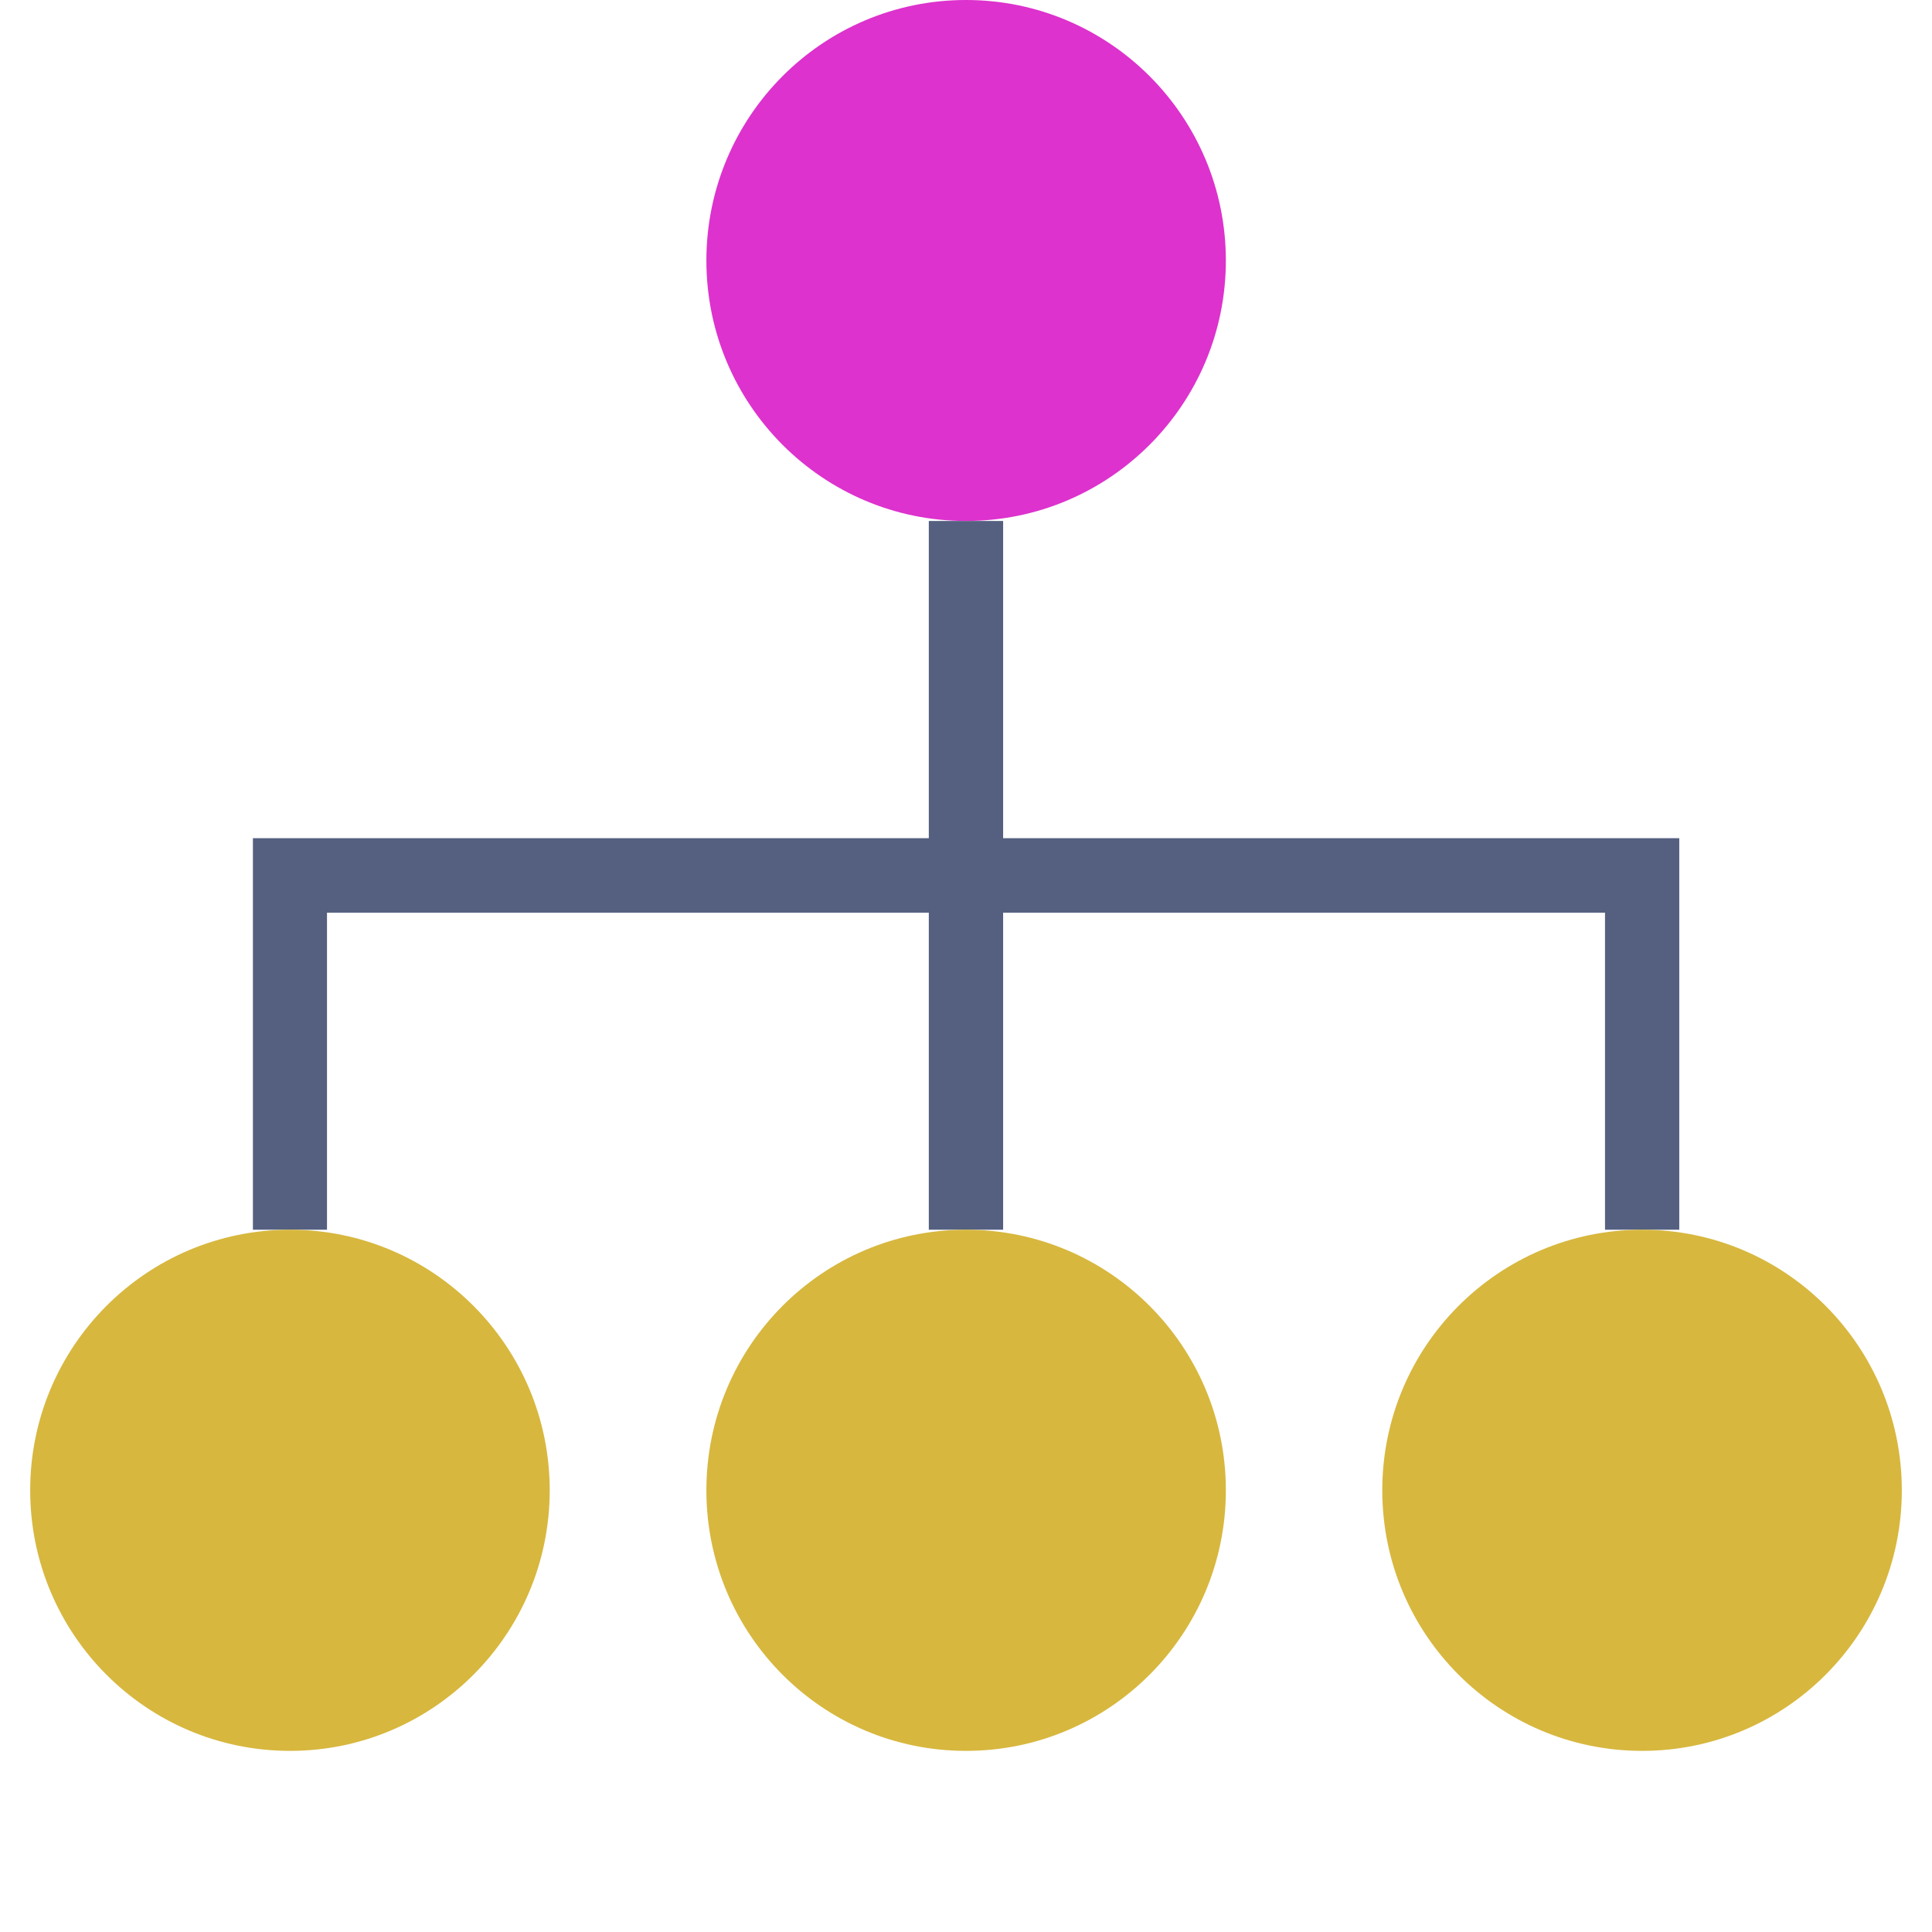 <?xml version="1.0" standalone="no"?>
<!-- Generator: Adobe Fireworks 10, Export SVG Extension by Aaron Beall (http://fireworks.abeall.com) . Version: 0.6.1  -->
<!DOCTYPE svg PUBLIC "-//W3C//DTD SVG 1.1//EN" "http://www.w3.org/Graphics/SVG/1.1/DTD/svg11.dtd">
<svg id="Assets%20-%20v8%20-%20Slim.fw-Page%201%20Copy%203" viewBox="0 0 32 32" style="background-color:#ffffff00" version="1.1"
	xmlns="http://www.w3.org/2000/svg" xmlns:xlink="http://www.w3.org/1999/xlink" xml:space="preserve"
	x="0px" y="0px" width="32px" height="32px"
>
	<g id="HIERARCHICAL2" transform="rotate(90 16 16)">
		<path d="M 8.629 16.616 L 8.629 15.385 L 20.368 15.385 L 20.368 16.616 L 8.629 16.616 Z" fill="#556080"/>
		<path d="M 20.368 4.186 L 20.368 5.416 L 15.117 5.416 L 15.117 26.584 L 20.368 26.584 L 20.368 27.811 L 13.883 27.811 L 13.883 4.186 L 20.368 4.186 ZM 20.368 4.186 L 20.368 4.186 Z" fill="#556080"/>
		<path d="M 29 27.196 C 29 29.573 27.068 31.5 24.684 31.5 C 22.3 31.5 20.368 29.573 20.368 27.196 C 20.368 24.822 22.3 22.895 24.684 22.895 C 27.068 22.895 29 24.822 29 27.196 L 29 27.196 ZM 29 27.196 L 29 27.196 Z" fill="#d7b73e"/>
		<path d="M 29 4.801 C 29 7.178 27.068 9.105 24.684 9.105 C 22.3 9.105 20.368 7.178 20.368 4.801 C 20.368 2.424 22.3 0.5 24.684 0.5 C 27.068 0.5 29 2.424 29 4.801 L 29 4.801 ZM 29 4.801 L 29 4.801 Z" fill="#d7b73e"/>
		<path d="M 29 16 C 29 18.377 27.068 20.3 24.684 20.3 C 22.3 20.3 20.368 18.377 20.368 16 C 20.368 13.623 22.3 11.696 24.684 11.696 C 27.068 11.696 29 13.623 29 16 L 29 16 ZM 29 16 L 29 16 Z" fill="#d7b73e"/>
		<path d="M 8.629 16 C 8.629 18.377 6.696 20.3 4.316 20.3 C 1.932 20.3 0 18.377 0 16 C 0 13.623 1.932 11.696 4.316 11.696 C 6.696 11.696 8.629 13.623 8.629 16 L 8.629 16 ZM 8.629 16 L 8.629 16 Z" fill="#dd32cd"/>
	</g>
</svg>